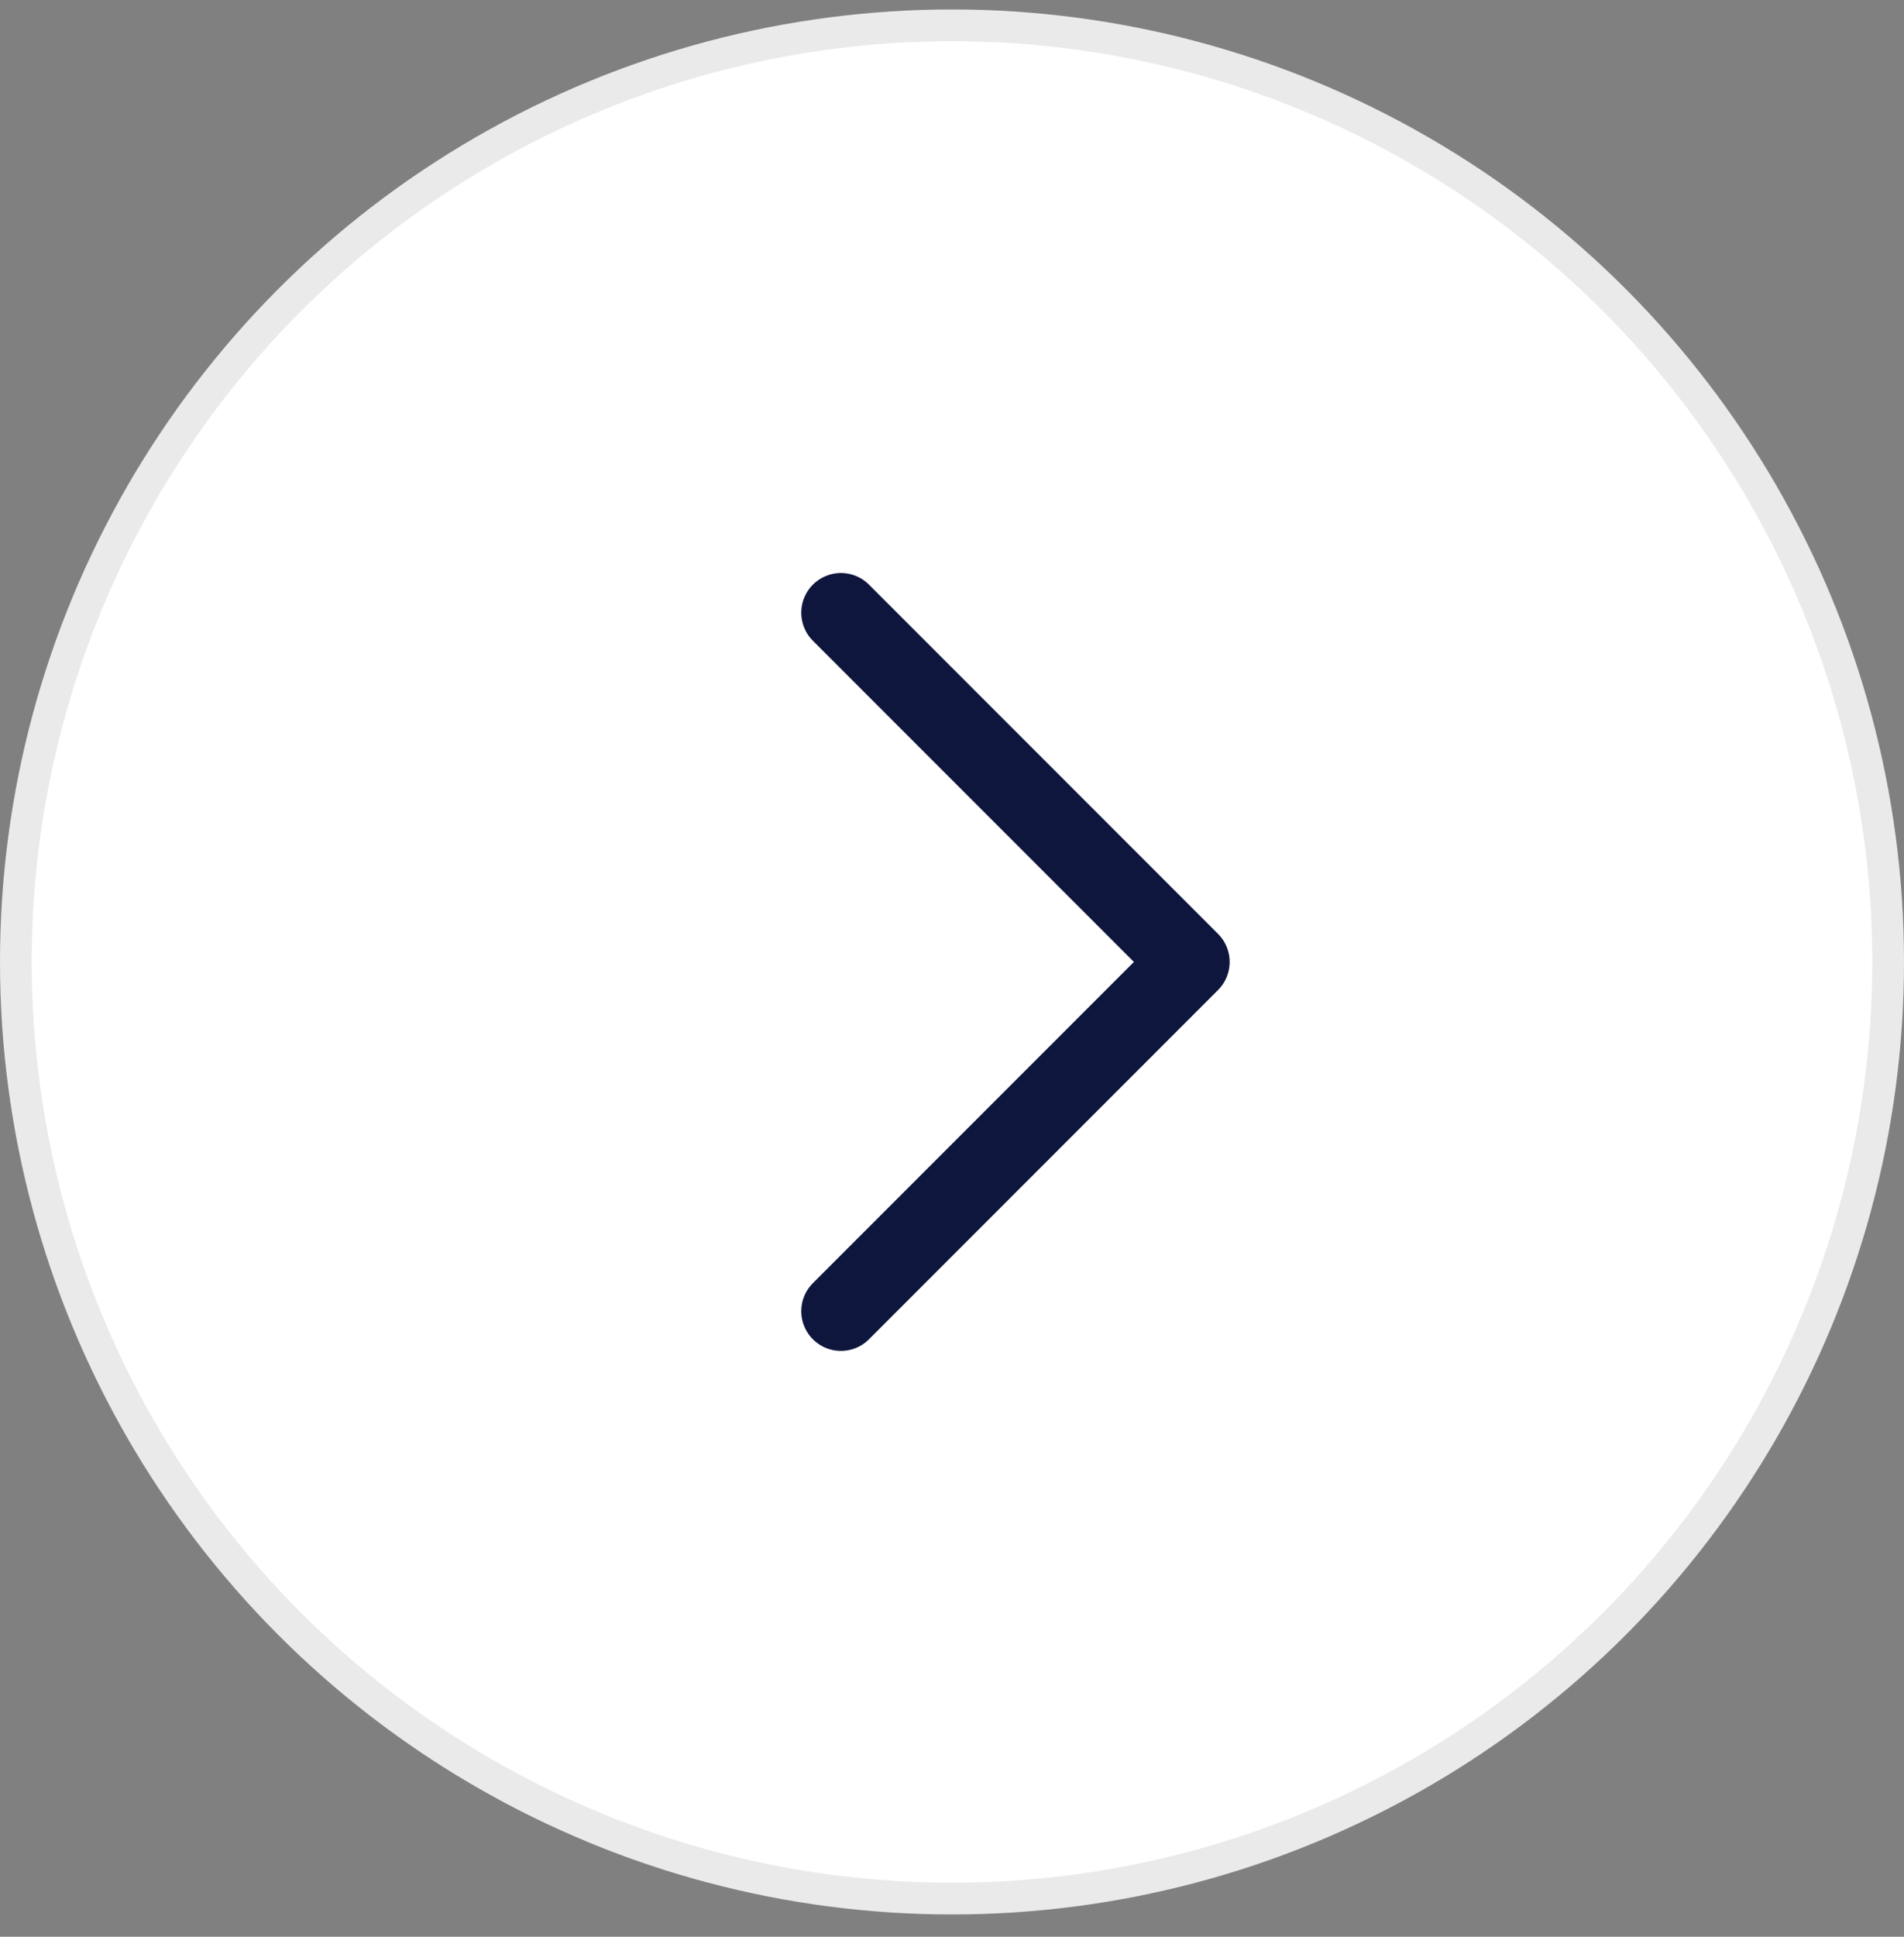 <svg width="60" height="61" viewBox="0 0 60 61" fill="none" xmlns="http://www.w3.org/2000/svg">
<rect x="0" y="0" width="60" height="61" fill="#808080" stroke="none"/>
<g clip-path="url(#clip0_238_152)">
<circle cx="30" cy="30.298" r="29.5" fill="white" stroke="#EAEAEA"/>
<g clip-path="url(#clip1_238_152)">
<path d="M26.5 19.298L37.5 30.298L26.5 41.298" stroke="#0F163D" stroke-width="2.5" stroke-linecap="round" stroke-linejoin="round"/>
</g>
</g>
<defs>
<clipPath id="clip0_238_152">
<rect width="60" height="60" fill="white" transform="translate(0 0.298)"/>
</clipPath>
<clipPath id="clip1_238_152">
<rect width="44" height="44" fill="white" transform="matrix(-1 0 0 1 54 8.298)"/>
</clipPath>
</defs>
</svg>
